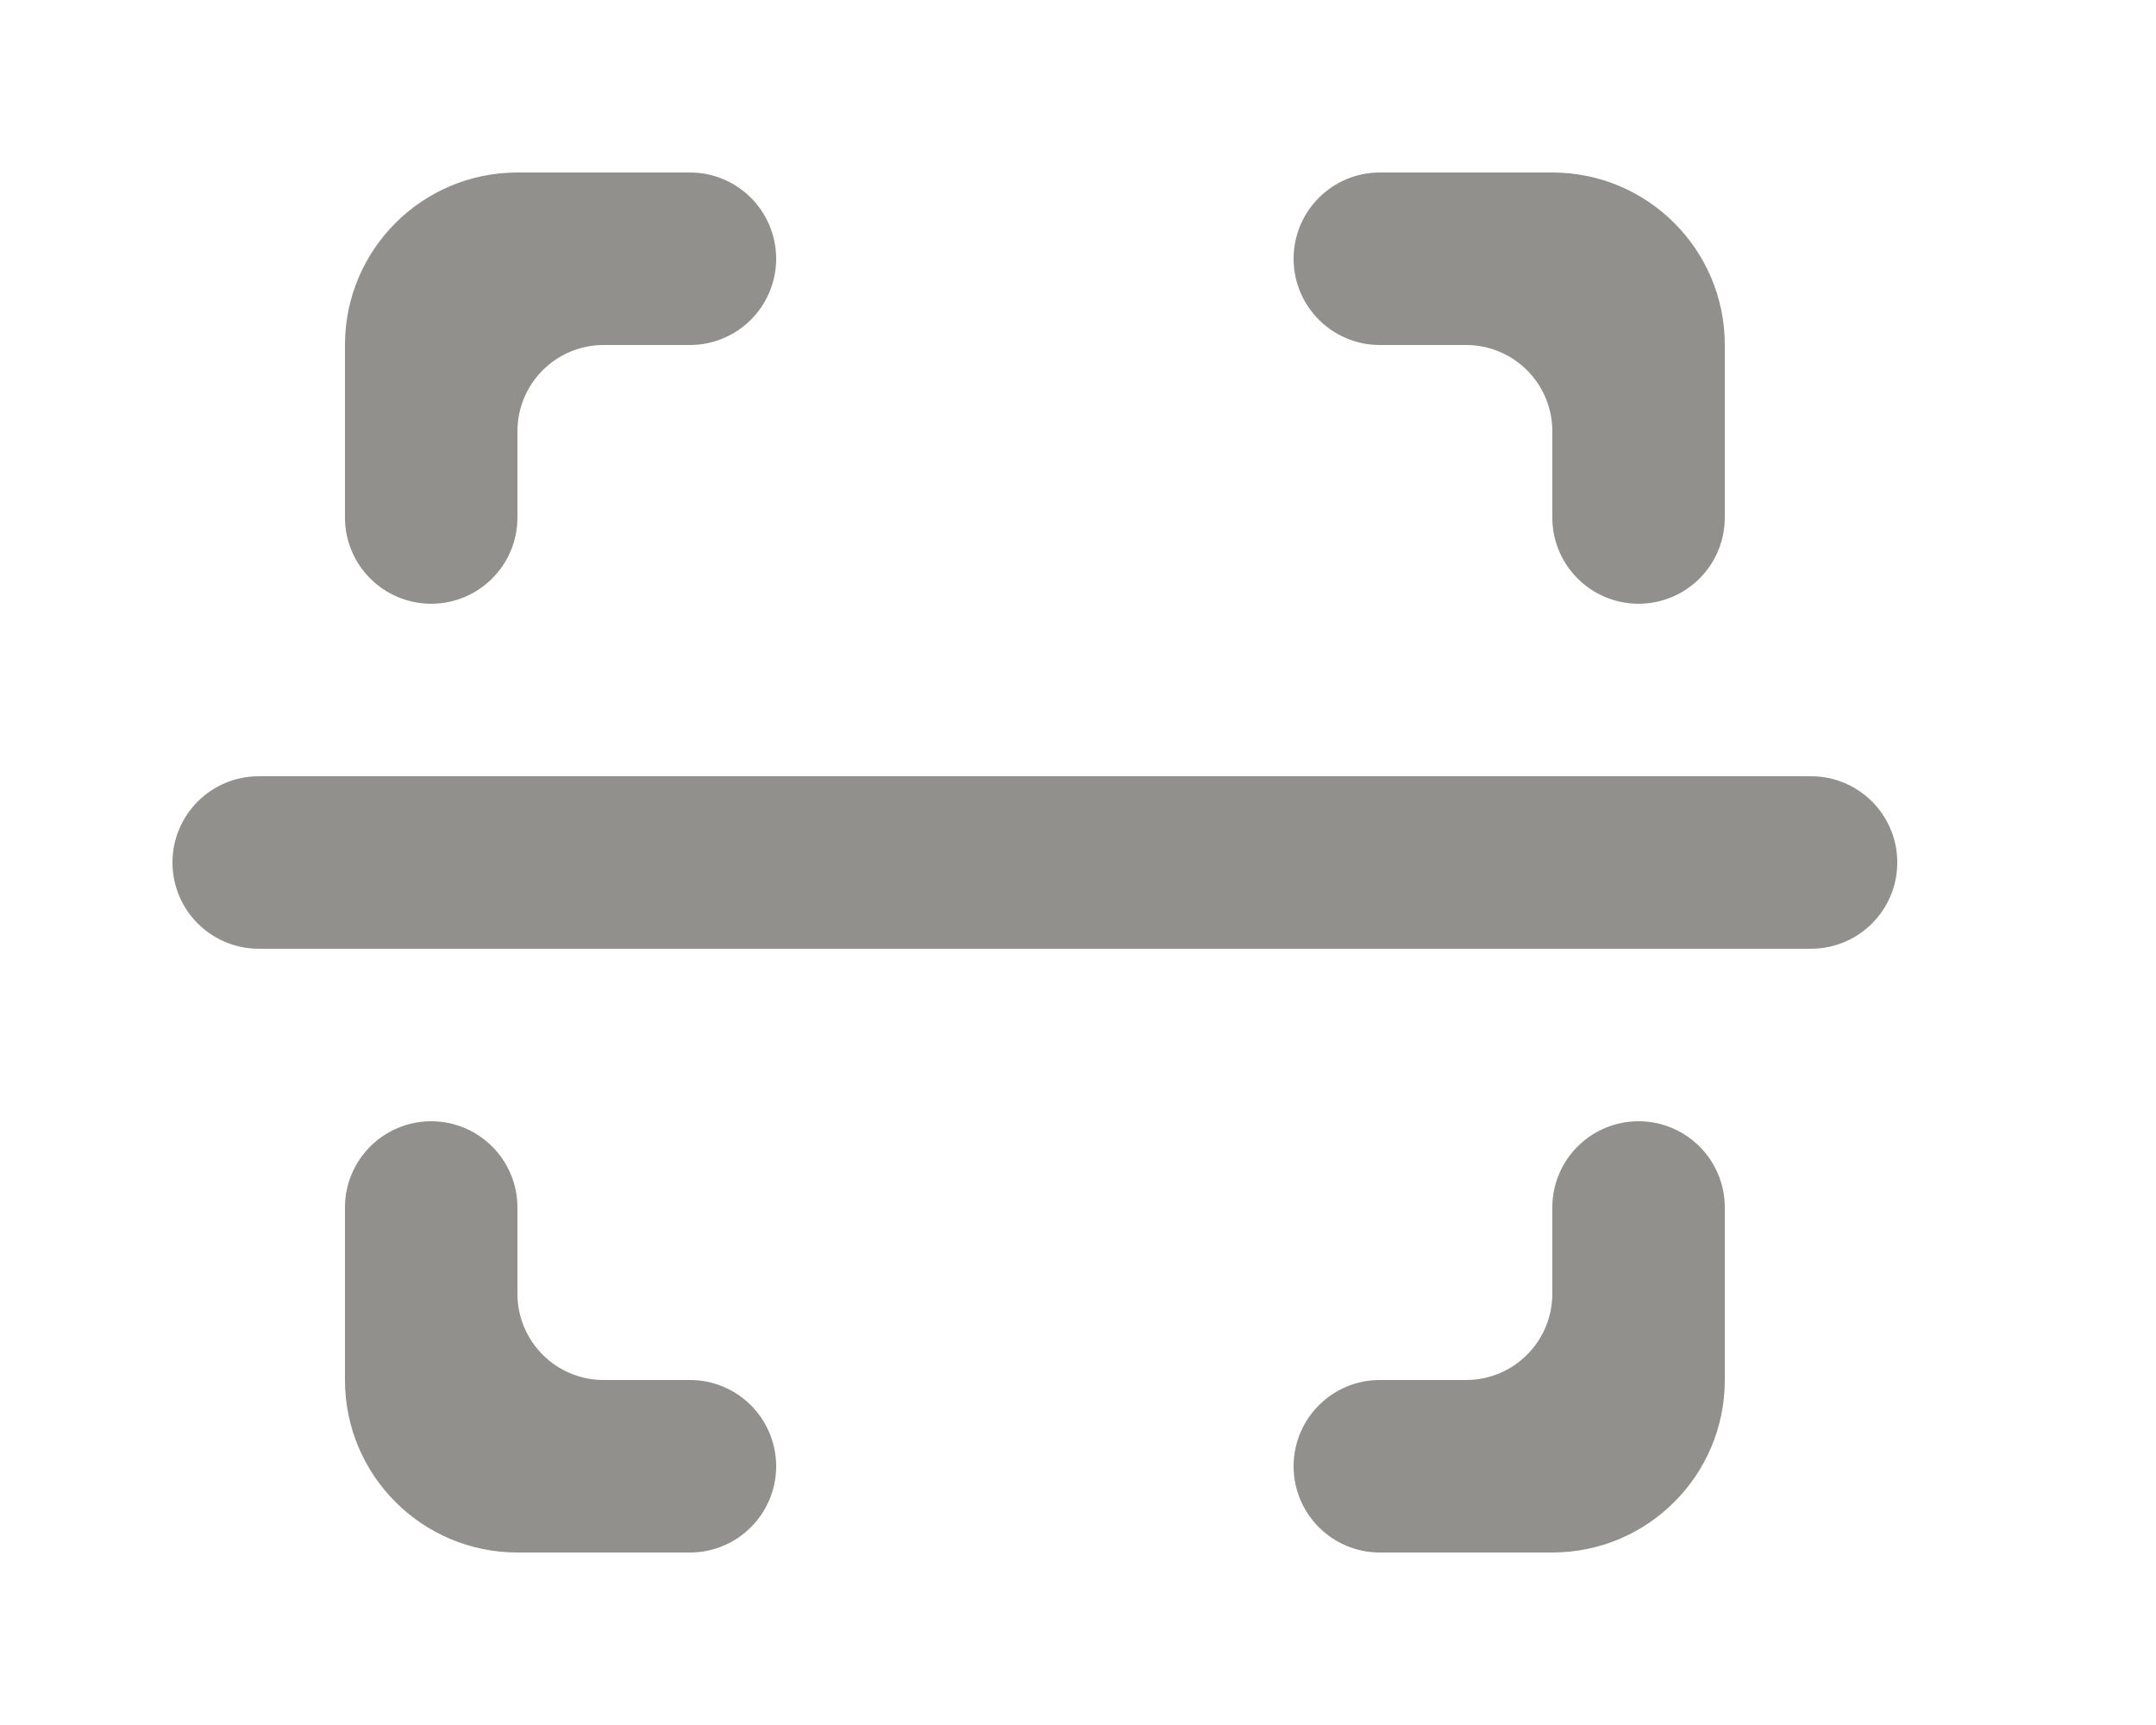 <!-- Generated by IcoMoon.io -->
<svg version="1.1" xmlns="http://www.w3.org/2000/svg" width="50" height="40" viewBox="0 0 50 40">
<title>mp-focus_horizontal_round_round-</title>
<path fill="#91908d" d="M40 32v-4c0-1.104-0.896-2-2-2v0c-1.104 0-2 0.896-2 2v2c0 1.104-0.896 2-2 2h-2c-1.104 0-2 0.896-2 2s0.896 2 2 2h4c2.21 0 4-1.79 4-4zM36 4h-4c-1.104 0-2 0.896-2 2s0.896 2 2 2h2c1.104 0 2 0.896 2 2v2c0 1.104 0.896 2 2 2v0c1.104 0 2-0.896 2-2v-4c0-2.21-1.79-4-4-4zM12 36h4c1.104 0 2-0.896 2-2s-0.896-2-2-2h-2c-1.104 0-2-0.896-2-2v-2c0-1.104-0.896-2-2-2v0c-1.104 0-2 0.896-2 2v4c0 2.21 1.79 4 4 4zM10 14v0c1.104 0 2-0.896 2-2v-2c0-1.104 0.896-2 2-2h2c1.104 0 2-0.896 2-2s-0.896-2-2-2h-4c-2.21 0-4 1.79-4 4v4c0 1.104 0.896 2 2 2zM4 20v0c0-1.104 0.896-2 2-2h36c1.104 0 2 0.896 2 2s-0.896 2-2 2h-36c-1.104 0-2-0.896-2-2z"></path>
</svg>
